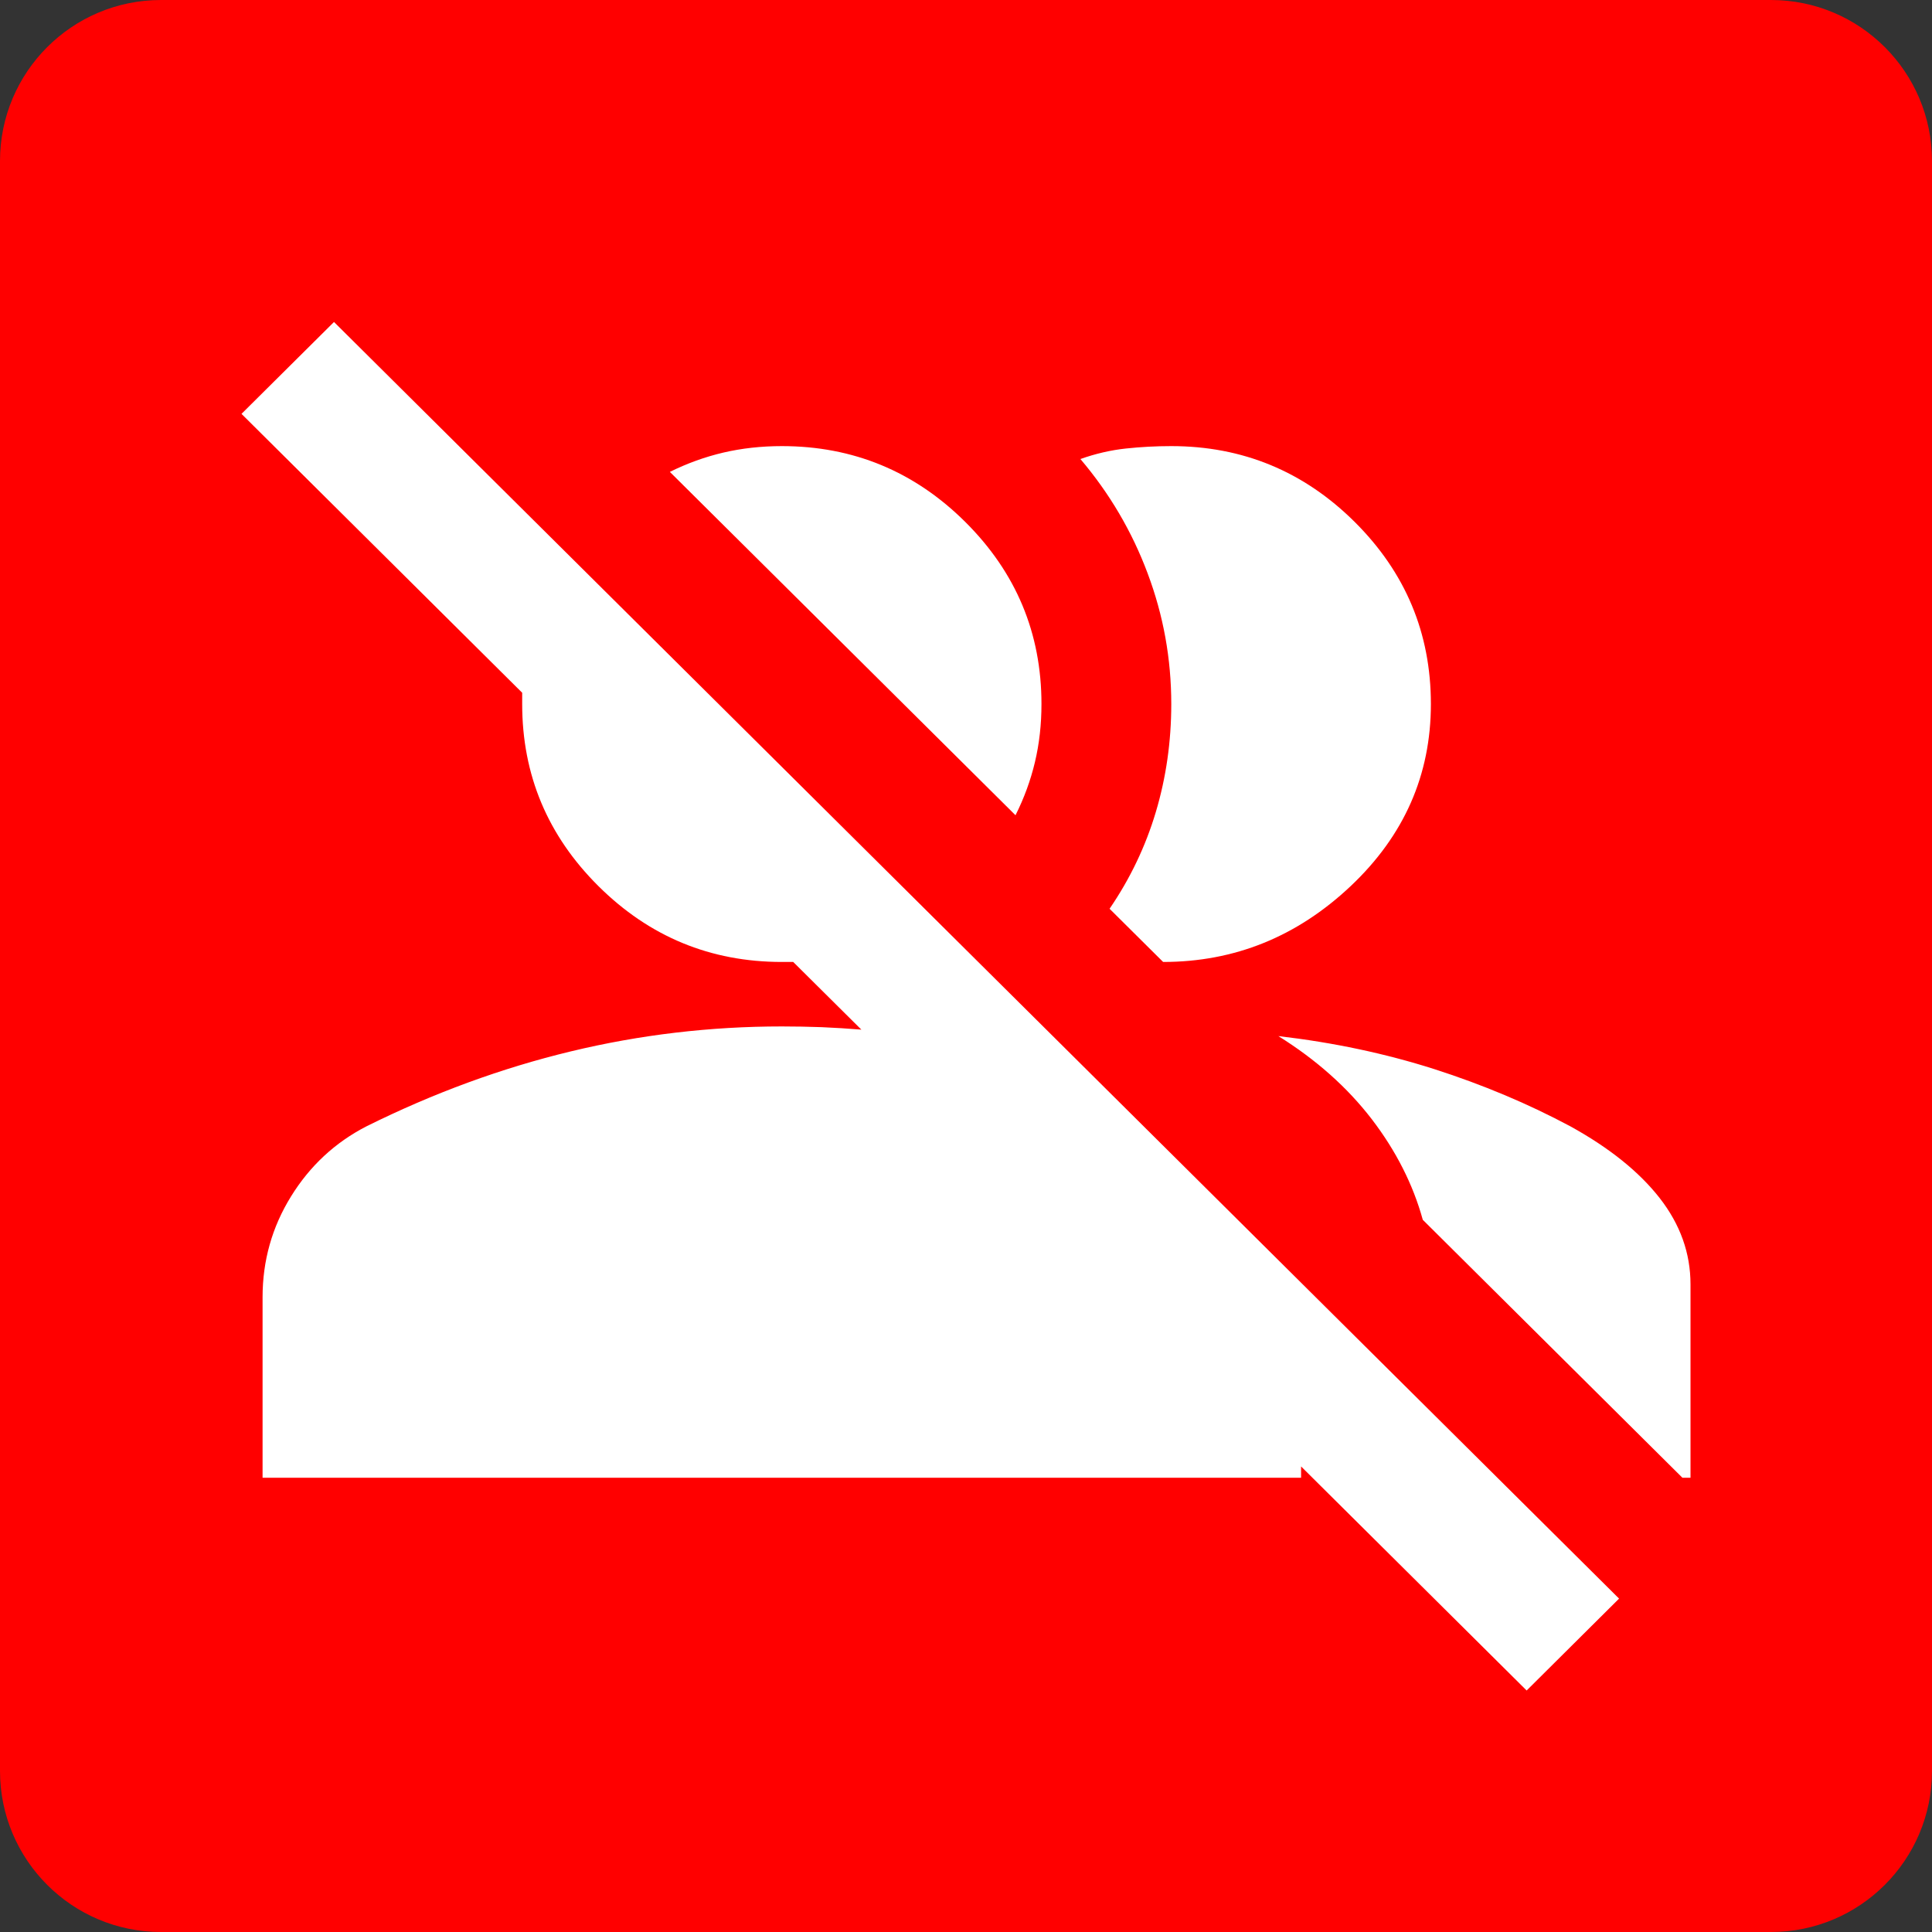 <svg width="32" height="32" viewBox="0 0 32 32" fill="none" xmlns="http://www.w3.org/2000/svg">
<rect x="0" y="0" width="32" height="32" fill="#333333" stroke="none"/>
<g clip-path="url(#clip0_240_11060)">
<path d="M0 2.667C0 1.194 1.194 0 2.667 0H29.333C30.806 0 32 1.194 32 2.667V29.333C32 30.806 30.806 32 29.333 32H2.667C1.194 32 0 30.806 0 29.333V2.667Z" fill="#FF0000"/>
<path d="M25.286 28L21.55 24.289V24.476H4.349V21.486C4.349 20.881 4.506 20.324 4.82 19.817C5.133 19.31 5.55 18.923 6.069 18.656C7.18 18.104 8.309 17.69 9.456 17.414C10.602 17.138 11.767 17.001 12.95 17.001C13.165 17.001 13.384 17.005 13.609 17.013C13.832 17.023 14.052 17.036 14.267 17.054L13.138 15.933H12.95C11.767 15.933 10.755 15.514 9.913 14.678C9.071 13.841 8.649 12.836 8.649 11.661V11.474L4 6.855L5.532 5.333L26.817 26.478L25.286 28ZM21.174 17.161C22.087 17.267 22.947 17.45 23.754 17.707C24.56 17.966 25.312 18.282 26.011 18.656C26.656 19.012 27.149 19.408 27.489 19.843C27.83 20.28 28 20.756 28 21.272V24.476H27.866L23.566 20.204C23.404 19.617 23.122 19.061 22.72 18.536C22.316 18.011 21.801 17.552 21.174 17.161ZM18.378 15.052C18.719 14.553 18.974 14.019 19.144 13.45C19.314 12.88 19.4 12.284 19.4 11.661C19.4 10.913 19.27 10.193 19.009 9.498C18.75 8.804 18.378 8.172 17.895 7.603C18.146 7.514 18.396 7.456 18.647 7.429C18.898 7.402 19.149 7.389 19.4 7.389C20.582 7.389 21.595 7.808 22.437 8.644C23.279 9.481 23.7 10.486 23.7 11.661C23.7 12.836 23.257 13.841 22.37 14.678C21.483 15.514 20.448 15.933 19.265 15.933L18.378 15.052ZM16.82 13.503L11.095 7.816C11.382 7.674 11.678 7.567 11.982 7.496C12.287 7.425 12.609 7.389 12.95 7.389C14.132 7.389 15.145 7.808 15.987 8.644C16.829 9.481 17.25 10.486 17.25 11.661C17.25 11.999 17.214 12.319 17.142 12.622C17.07 12.925 16.963 13.218 16.82 13.503Z" fill="white"/>
</g>
<defs>
<clipPath id="clip0_240_11060">
<rect width="32" height="32" fill="white"/>
</clipPath>
</defs>
</svg>
